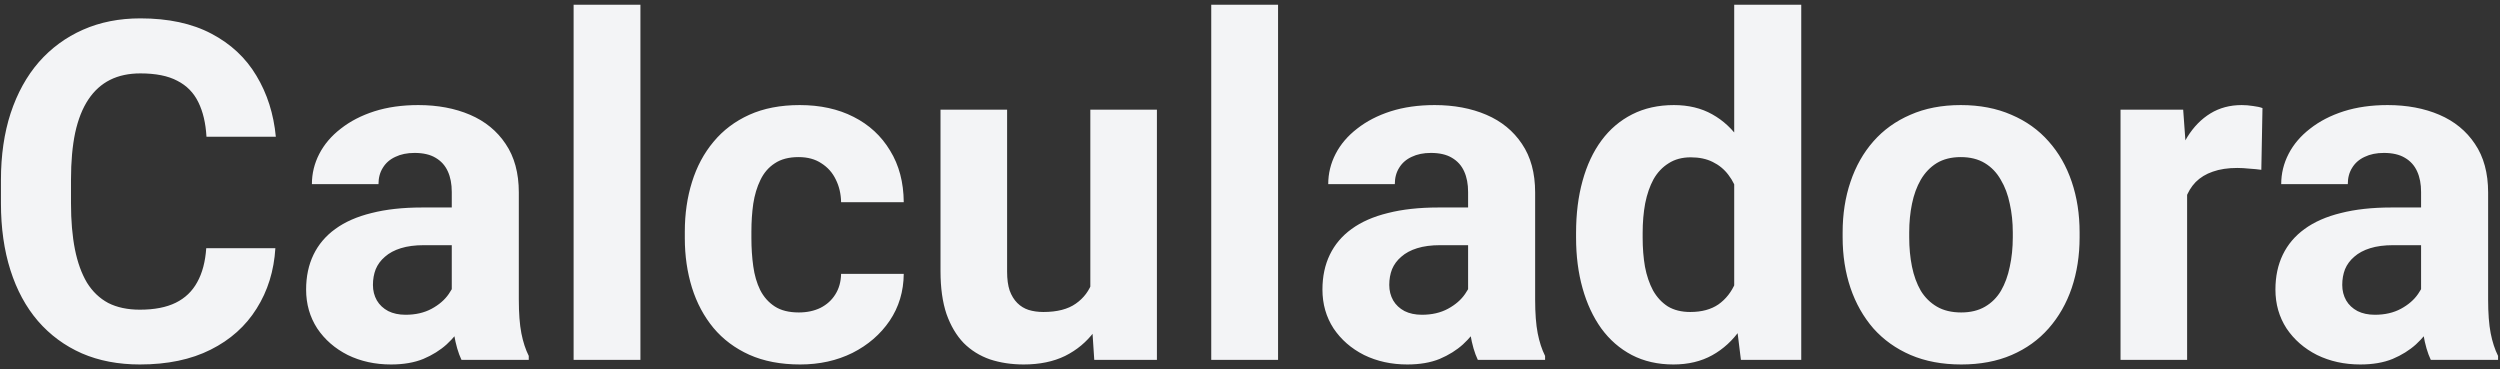 <svg width="264" height="39" viewBox="0 0 264 39" fill="none" xmlns="http://www.w3.org/2000/svg">
    <rect x="0" y="0" width="264" height="39" fill="#333333" stroke="none"/>
    <path 
        d="M21.779 26.208H29.079C28.933 28.601 28.273 30.725 27.102 32.58C25.946 34.435 24.326 35.884 22.243 36.926C20.176 37.967 17.686 38.488 14.773 38.488C12.494 38.488 10.451 38.098 8.645 37.316C6.838 36.519 5.292 35.38 4.006 33.898C2.736 32.417 1.768 30.627 1.101 28.527C0.433 26.428 0.1 24.076 0.1 21.472V19.006C0.1 16.402 0.441 14.05 1.125 11.95C1.825 9.834 2.818 8.036 4.104 6.555C5.406 5.074 6.96 3.934 8.767 3.137C10.573 2.339 12.591 1.94 14.821 1.94C17.784 1.94 20.282 2.478 22.316 3.552C24.367 4.626 25.954 6.107 27.077 7.995C28.216 9.883 28.9 12.032 29.128 14.44H21.804C21.722 13.008 21.438 11.796 20.949 10.803C20.461 9.794 19.72 9.037 18.727 8.532C17.751 8.011 16.449 7.751 14.821 7.751C13.601 7.751 12.534 7.979 11.623 8.435C10.712 8.89 9.947 9.582 9.328 10.51C8.71 11.438 8.246 12.609 7.937 14.025C7.644 15.425 7.497 17.069 7.497 18.957V21.472C7.497 23.311 7.635 24.93 7.912 26.33C8.189 27.713 8.612 28.885 9.182 29.846C9.768 30.79 10.516 31.506 11.428 31.994C12.355 32.466 13.47 32.702 14.773 32.702C16.302 32.702 17.564 32.458 18.557 31.97C19.549 31.481 20.306 30.757 20.827 29.797C21.364 28.837 21.682 27.64 21.779 26.208ZM47.707 32.043V20.275C47.707 19.429 47.569 18.705 47.292 18.102C47.015 17.484 46.584 17.004 45.998 16.662C45.428 16.32 44.688 16.149 43.776 16.149C42.995 16.149 42.32 16.288 41.75 16.564C41.18 16.825 40.741 17.207 40.432 17.712C40.122 18.2 39.968 18.778 39.968 19.445H32.937C32.937 18.322 33.197 17.256 33.718 16.247C34.239 15.238 34.995 14.351 35.988 13.586C36.981 12.805 38.161 12.194 39.528 11.755C40.912 11.315 42.458 11.096 44.167 11.096C46.218 11.096 48.041 11.438 49.636 12.121C51.231 12.805 52.484 13.83 53.395 15.197C54.323 16.564 54.787 18.273 54.787 20.324V31.628C54.787 33.077 54.877 34.265 55.056 35.192C55.235 36.104 55.495 36.901 55.837 37.585V38H48.732C48.391 37.284 48.13 36.389 47.951 35.315C47.788 34.224 47.707 33.133 47.707 32.043ZM48.635 21.911L48.684 25.891H44.753C43.825 25.891 43.02 25.996 42.336 26.208C41.652 26.42 41.091 26.721 40.651 27.111C40.212 27.486 39.886 27.925 39.675 28.43C39.48 28.934 39.382 29.488 39.382 30.09C39.382 30.692 39.52 31.237 39.797 31.726C40.074 32.198 40.472 32.572 40.993 32.849C41.514 33.109 42.124 33.239 42.824 33.239C43.882 33.239 44.802 33.028 45.583 32.605C46.364 32.181 46.967 31.66 47.39 31.042C47.829 30.424 48.057 29.838 48.073 29.284L49.929 32.263C49.668 32.93 49.31 33.622 48.855 34.338C48.415 35.054 47.853 35.73 47.17 36.364C46.486 36.983 45.664 37.495 44.704 37.902C43.744 38.293 42.605 38.488 41.286 38.488C39.61 38.488 38.088 38.155 36.721 37.487C35.37 36.804 34.296 35.868 33.498 34.68C32.717 33.475 32.326 32.108 32.326 30.578C32.326 29.195 32.587 27.966 33.107 26.892C33.628 25.817 34.393 24.914 35.402 24.182C36.428 23.433 37.705 22.871 39.235 22.497C40.765 22.106 42.539 21.911 44.558 21.911H48.635ZM67.629 0.5V38H60.573V0.5H67.629ZM84.353 32.995C85.215 32.995 85.98 32.832 86.647 32.507C87.315 32.165 87.836 31.693 88.21 31.091C88.601 30.472 88.804 29.748 88.82 28.918H95.436C95.42 30.773 94.924 32.425 93.947 33.874C92.971 35.306 91.66 36.438 90.017 37.268C88.373 38.081 86.534 38.488 84.499 38.488C82.448 38.488 80.658 38.147 79.128 37.463C77.614 36.779 76.353 35.835 75.344 34.631C74.335 33.41 73.578 31.994 73.073 30.383C72.569 28.755 72.316 27.014 72.316 25.158V24.45C72.316 22.578 72.569 20.837 73.073 19.226C73.578 17.598 74.335 16.182 75.344 14.977C76.353 13.757 77.614 12.805 79.128 12.121C80.642 11.438 82.416 11.096 84.45 11.096C86.615 11.096 88.511 11.511 90.139 12.341C91.783 13.171 93.068 14.359 93.996 15.905C94.94 17.435 95.42 19.25 95.436 21.35H88.82C88.804 20.471 88.617 19.673 88.259 18.957C87.917 18.241 87.412 17.671 86.745 17.248C86.094 16.809 85.288 16.589 84.328 16.589C83.303 16.589 82.465 16.809 81.814 17.248C81.162 17.671 80.658 18.257 80.3 19.006C79.942 19.738 79.689 20.576 79.543 21.52C79.413 22.448 79.348 23.425 79.348 24.45V25.158C79.348 26.184 79.413 27.168 79.543 28.112C79.673 29.056 79.917 29.895 80.275 30.627C80.65 31.359 81.162 31.937 81.814 32.36C82.465 32.783 83.311 32.995 84.353 32.995ZM115.139 31.677V11.584H122.17V38H115.554L115.139 31.677ZM115.92 26.257L117.995 26.208C117.995 27.966 117.792 29.602 117.385 31.115C116.978 32.613 116.368 33.915 115.554 35.022C114.74 36.112 113.715 36.967 112.478 37.585C111.241 38.187 109.784 38.488 108.107 38.488C106.822 38.488 105.633 38.309 104.543 37.951C103.469 37.577 102.541 36.999 101.76 36.218C100.995 35.42 100.393 34.403 99.953 33.166C99.53 31.913 99.318 30.407 99.318 28.649V11.584H106.35V28.698C106.35 29.48 106.439 30.139 106.618 30.676C106.813 31.213 107.082 31.652 107.424 31.994C107.766 32.336 108.164 32.58 108.62 32.727C109.092 32.873 109.613 32.946 110.183 32.946C111.631 32.946 112.771 32.653 113.601 32.067C114.447 31.481 115.041 30.684 115.383 29.675C115.741 28.649 115.92 27.51 115.92 26.257ZM134.963 0.5V38H127.907V0.5H134.963ZM155.031 32.043V20.275C155.031 19.429 154.893 18.705 154.616 18.102C154.34 17.484 153.908 17.004 153.322 16.662C152.753 16.32 152.012 16.149 151.101 16.149C150.319 16.149 149.644 16.288 149.074 16.564C148.505 16.825 148.065 17.207 147.756 17.712C147.447 18.2 147.292 18.778 147.292 19.445H140.261C140.261 18.322 140.521 17.256 141.042 16.247C141.563 15.238 142.32 14.351 143.312 13.586C144.305 12.805 145.485 12.194 146.853 11.755C148.236 11.315 149.782 11.096 151.491 11.096C153.542 11.096 155.365 11.438 156.96 12.121C158.555 12.805 159.808 13.83 160.72 15.197C161.647 16.564 162.111 18.273 162.111 20.324V31.628C162.111 33.077 162.201 34.265 162.38 35.192C162.559 36.104 162.819 36.901 163.161 37.585V38H156.057C155.715 37.284 155.454 36.389 155.275 35.315C155.113 34.224 155.031 33.133 155.031 32.043ZM155.959 21.911L156.008 25.891H152.077C151.149 25.891 150.344 25.996 149.66 26.208C148.977 26.42 148.415 26.721 147.976 27.111C147.536 27.486 147.211 27.925 146.999 28.43C146.804 28.934 146.706 29.488 146.706 30.09C146.706 30.692 146.844 31.237 147.121 31.726C147.398 32.198 147.797 32.572 148.317 32.849C148.838 33.109 149.449 33.239 150.148 33.239C151.206 33.239 152.126 33.028 152.907 32.605C153.688 32.181 154.291 31.66 154.714 31.042C155.153 30.424 155.381 29.838 155.397 29.284L157.253 32.263C156.993 32.93 156.634 33.622 156.179 34.338C155.739 35.054 155.178 35.73 154.494 36.364C153.811 36.983 152.989 37.495 152.028 37.902C151.068 38.293 149.929 38.488 148.61 38.488C146.934 38.488 145.412 38.155 144.045 37.487C142.694 36.804 141.62 35.868 140.822 34.68C140.041 33.475 139.65 32.108 139.65 30.578C139.65 29.195 139.911 27.966 140.432 26.892C140.952 25.817 141.717 24.914 142.727 24.182C143.752 23.433 145.03 22.871 146.56 22.497C148.09 22.106 149.864 21.911 151.882 21.911H155.959ZM183.132 32.238V0.5H190.212V38H183.84L183.132 32.238ZM166.433 25.109V24.597C166.433 22.578 166.66 20.747 167.116 19.104C167.572 17.443 168.239 16.019 169.118 14.831C169.997 13.643 171.079 12.723 172.365 12.072C173.651 11.421 175.116 11.096 176.76 11.096C178.306 11.096 179.657 11.421 180.812 12.072C181.984 12.723 182.977 13.651 183.791 14.855C184.621 16.044 185.288 17.451 185.793 19.079C186.298 20.69 186.664 22.456 186.892 24.377V25.5C186.664 27.339 186.298 29.048 185.793 30.627C185.288 32.206 184.621 33.589 183.791 34.777C182.977 35.949 181.984 36.861 180.812 37.512C179.641 38.163 178.273 38.488 176.711 38.488C175.067 38.488 173.602 38.155 172.316 37.487C171.047 36.82 169.973 35.884 169.094 34.68C168.231 33.475 167.572 32.059 167.116 30.432C166.66 28.804 166.433 27.03 166.433 25.109ZM173.464 24.597V25.109C173.464 26.2 173.545 27.217 173.708 28.161C173.887 29.105 174.172 29.943 174.562 30.676C174.969 31.392 175.49 31.953 176.125 32.36C176.776 32.751 177.565 32.946 178.493 32.946C179.698 32.946 180.69 32.678 181.472 32.141C182.253 31.587 182.847 30.83 183.254 29.87C183.677 28.91 183.921 27.803 183.986 26.55V23.352C183.938 22.326 183.791 21.407 183.547 20.593C183.319 19.763 182.977 19.055 182.521 18.469C182.082 17.883 181.529 17.427 180.861 17.102C180.21 16.776 179.437 16.613 178.542 16.613C177.631 16.613 176.849 16.825 176.198 17.248C175.547 17.655 175.018 18.216 174.611 18.933C174.221 19.649 173.928 20.495 173.732 21.472C173.553 22.432 173.464 23.474 173.464 24.597ZM194.582 25.061V24.548C194.582 22.611 194.859 20.829 195.412 19.201C195.965 17.557 196.771 16.133 197.829 14.929C198.887 13.724 200.189 12.788 201.735 12.121C203.282 11.438 205.056 11.096 207.058 11.096C209.06 11.096 210.842 11.438 212.404 12.121C213.967 12.788 215.277 13.724 216.335 14.929C217.409 16.133 218.223 17.557 218.776 19.201C219.33 20.829 219.606 22.611 219.606 24.548V25.061C219.606 26.981 219.33 28.763 218.776 30.407C218.223 32.035 217.409 33.459 216.335 34.68C215.277 35.884 213.975 36.82 212.429 37.487C210.882 38.155 209.108 38.488 207.106 38.488C205.104 38.488 203.322 38.155 201.76 37.487C200.214 36.82 198.903 35.884 197.829 34.68C196.771 33.459 195.965 32.035 195.412 30.407C194.859 28.763 194.582 26.981 194.582 25.061ZM201.613 24.548V25.061C201.613 26.167 201.711 27.201 201.906 28.161C202.102 29.121 202.411 29.968 202.834 30.7C203.273 31.416 203.843 31.978 204.543 32.385C205.243 32.792 206.097 32.995 207.106 32.995C208.083 32.995 208.921 32.792 209.621 32.385C210.321 31.978 210.882 31.416 211.306 30.7C211.729 29.968 212.038 29.121 212.233 28.161C212.445 27.201 212.551 26.167 212.551 25.061V24.548C212.551 23.474 212.445 22.465 212.233 21.52C212.038 20.56 211.721 19.714 211.281 18.981C210.858 18.233 210.297 17.647 209.597 17.224C208.897 16.8 208.05 16.589 207.058 16.589C206.065 16.589 205.218 16.8 204.519 17.224C203.835 17.647 203.273 18.233 202.834 18.981C202.411 19.714 202.102 20.56 201.906 21.52C201.711 22.465 201.613 23.474 201.613 24.548ZM230.959 17.346V38H223.928V11.584H230.544L230.959 17.346ZM238.918 11.413L238.796 17.932C238.454 17.883 238.039 17.842 237.551 17.81C237.079 17.761 236.647 17.736 236.257 17.736C235.264 17.736 234.401 17.866 233.669 18.127C232.953 18.371 232.351 18.737 231.862 19.226C231.39 19.714 231.032 20.308 230.788 21.008C230.56 21.708 230.43 22.505 230.397 23.4L228.981 22.961C228.981 21.252 229.152 19.681 229.494 18.249C229.836 16.8 230.332 15.539 230.983 14.465C231.651 13.391 232.465 12.56 233.425 11.975C234.385 11.389 235.484 11.096 236.721 11.096C237.111 11.096 237.51 11.128 237.917 11.193C238.324 11.242 238.658 11.315 238.918 11.413ZM255.666 32.043V20.275C255.666 19.429 255.528 18.705 255.251 18.102C254.974 17.484 254.543 17.004 253.957 16.662C253.387 16.32 252.647 16.149 251.735 16.149C250.954 16.149 250.279 16.288 249.709 16.564C249.139 16.825 248.7 17.207 248.391 17.712C248.081 18.2 247.927 18.778 247.927 19.445H240.896C240.896 18.322 241.156 17.256 241.677 16.247C242.198 15.238 242.954 14.351 243.947 13.586C244.94 12.805 246.12 12.194 247.487 11.755C248.871 11.315 250.417 11.096 252.126 11.096C254.177 11.096 256 11.438 257.595 12.121C259.19 12.805 260.443 13.83 261.354 15.197C262.282 16.564 262.746 18.273 262.746 20.324V31.628C262.746 33.077 262.836 34.265 263.015 35.192C263.194 36.104 263.454 36.901 263.796 37.585V38H256.691C256.35 37.284 256.089 36.389 255.91 35.315C255.747 34.224 255.666 33.133 255.666 32.043ZM256.594 21.911L256.643 25.891H252.712C251.784 25.891 250.979 25.996 250.295 26.208C249.611 26.42 249.05 26.721 248.61 27.111C248.171 27.486 247.845 27.925 247.634 28.43C247.438 28.934 247.341 29.488 247.341 30.09C247.341 30.692 247.479 31.237 247.756 31.726C248.033 32.198 248.431 32.572 248.952 32.849C249.473 33.109 250.083 33.239 250.783 33.239C251.841 33.239 252.761 33.028 253.542 32.605C254.323 32.181 254.925 31.66 255.349 31.042C255.788 30.424 256.016 29.838 256.032 29.284L257.888 32.263C257.627 32.93 257.269 33.622 256.813 34.338C256.374 35.054 255.812 35.73 255.129 36.364C254.445 36.983 253.623 37.495 252.663 37.902C251.703 38.293 250.563 38.488 249.245 38.488C247.569 38.488 246.047 38.155 244.68 37.487C243.329 36.804 242.255 35.868 241.457 34.68C240.676 33.475 240.285 32.108 240.285 30.578C240.285 29.195 240.546 27.966 241.066 26.892C241.587 25.817 242.352 24.914 243.361 24.182C244.387 23.433 245.664 22.871 247.194 22.497C248.724 22.106 250.498 21.911 252.517 21.911H256.594Z" 
        fill="#F3F4F6"
    />
</svg>

